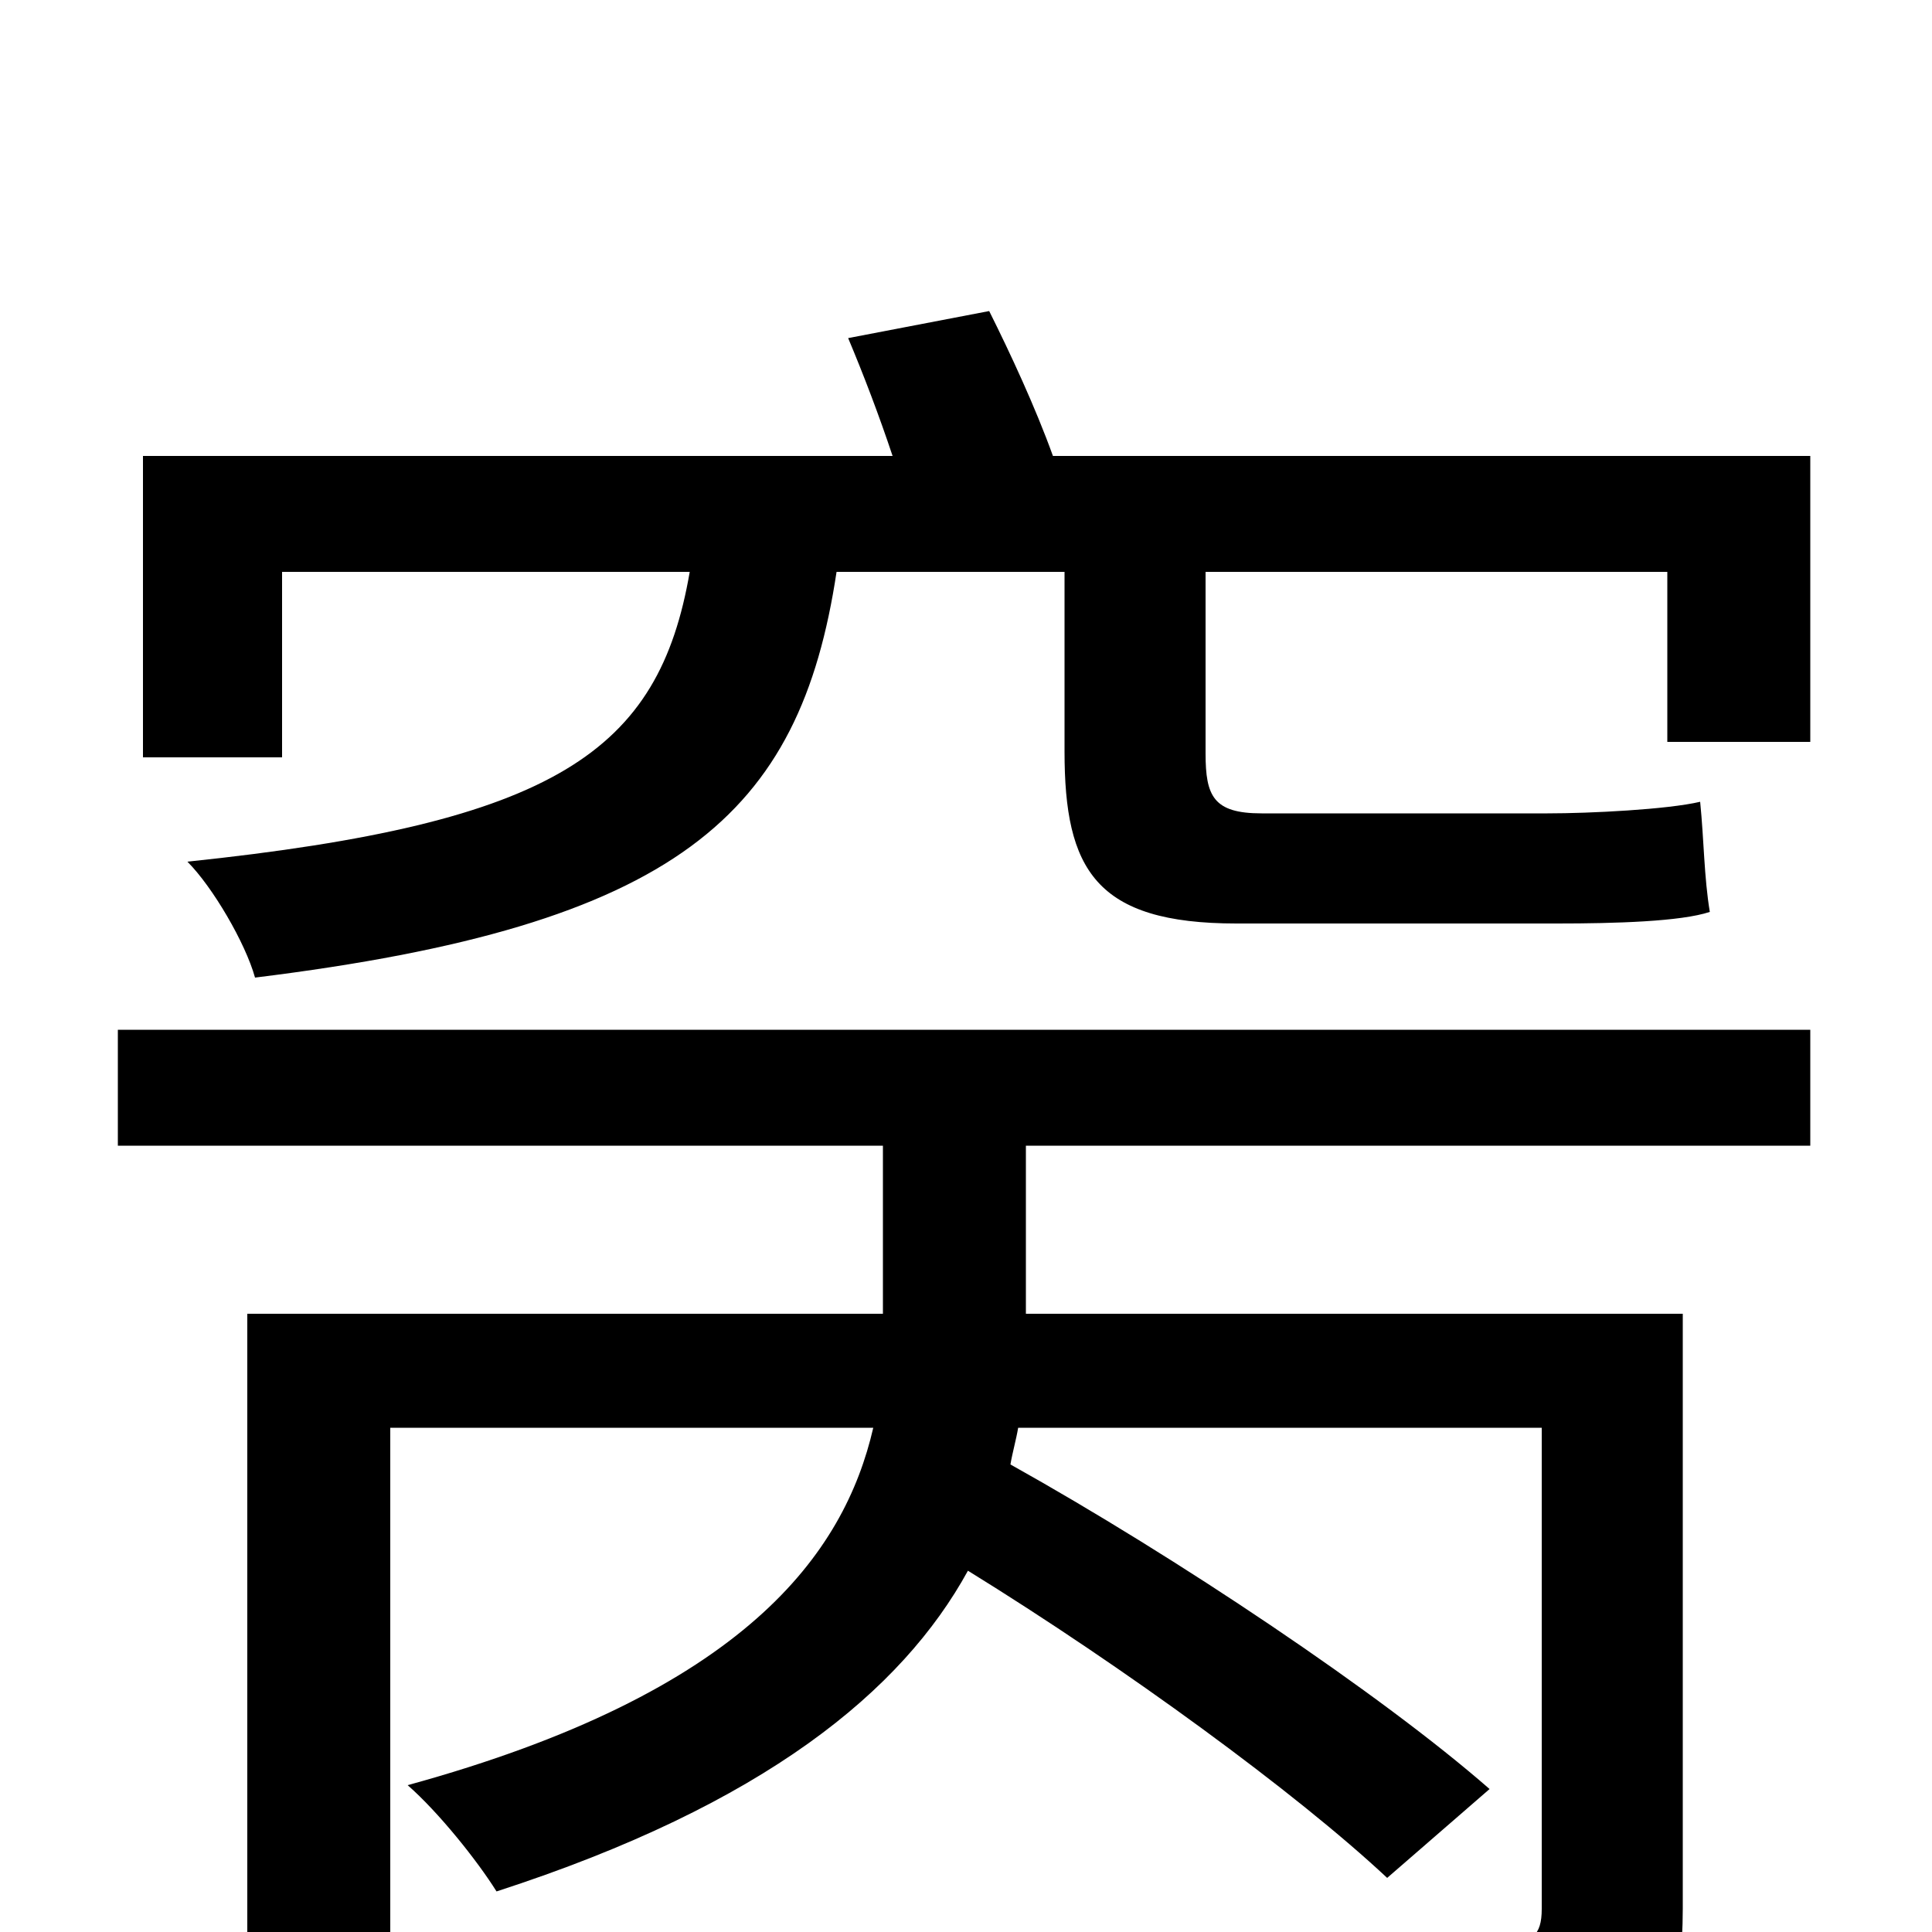 <svg xmlns="http://www.w3.org/2000/svg" viewBox="0 -1000 1000 1000">
	<path fill="#000000" d="M61 -407H457V-320H128V77H202V-261H452C437 -196 386 -124 211 -76C227 -62 247 -37 257 -21C396 -66 467 -125 501 -187C582 -137 671 -72 718 -28L771 -74C715 -123 609 -194 523 -242C524 -248 526 -255 527 -261H798V-12C798 2 793 6 776 7C760 8 701 8 637 6C647 26 657 51 660 72C742 72 797 72 829 61C862 50 871 30 871 -12V-320H531V-407H937V-467H61ZM545 -764C536 -789 523 -817 512 -839L439 -825C447 -806 455 -785 462 -764H74V-608H146V-704H357C341 -611 288 -574 97 -554C110 -541 127 -512 132 -494C351 -521 414 -578 433 -704H551V-611C551 -550 567 -522 640 -522H806C836 -522 870 -523 885 -528C882 -546 882 -565 880 -585C863 -581 823 -579 801 -579H653C628 -579 624 -588 624 -610V-704H863V-616H937V-764Z"/>
</svg>